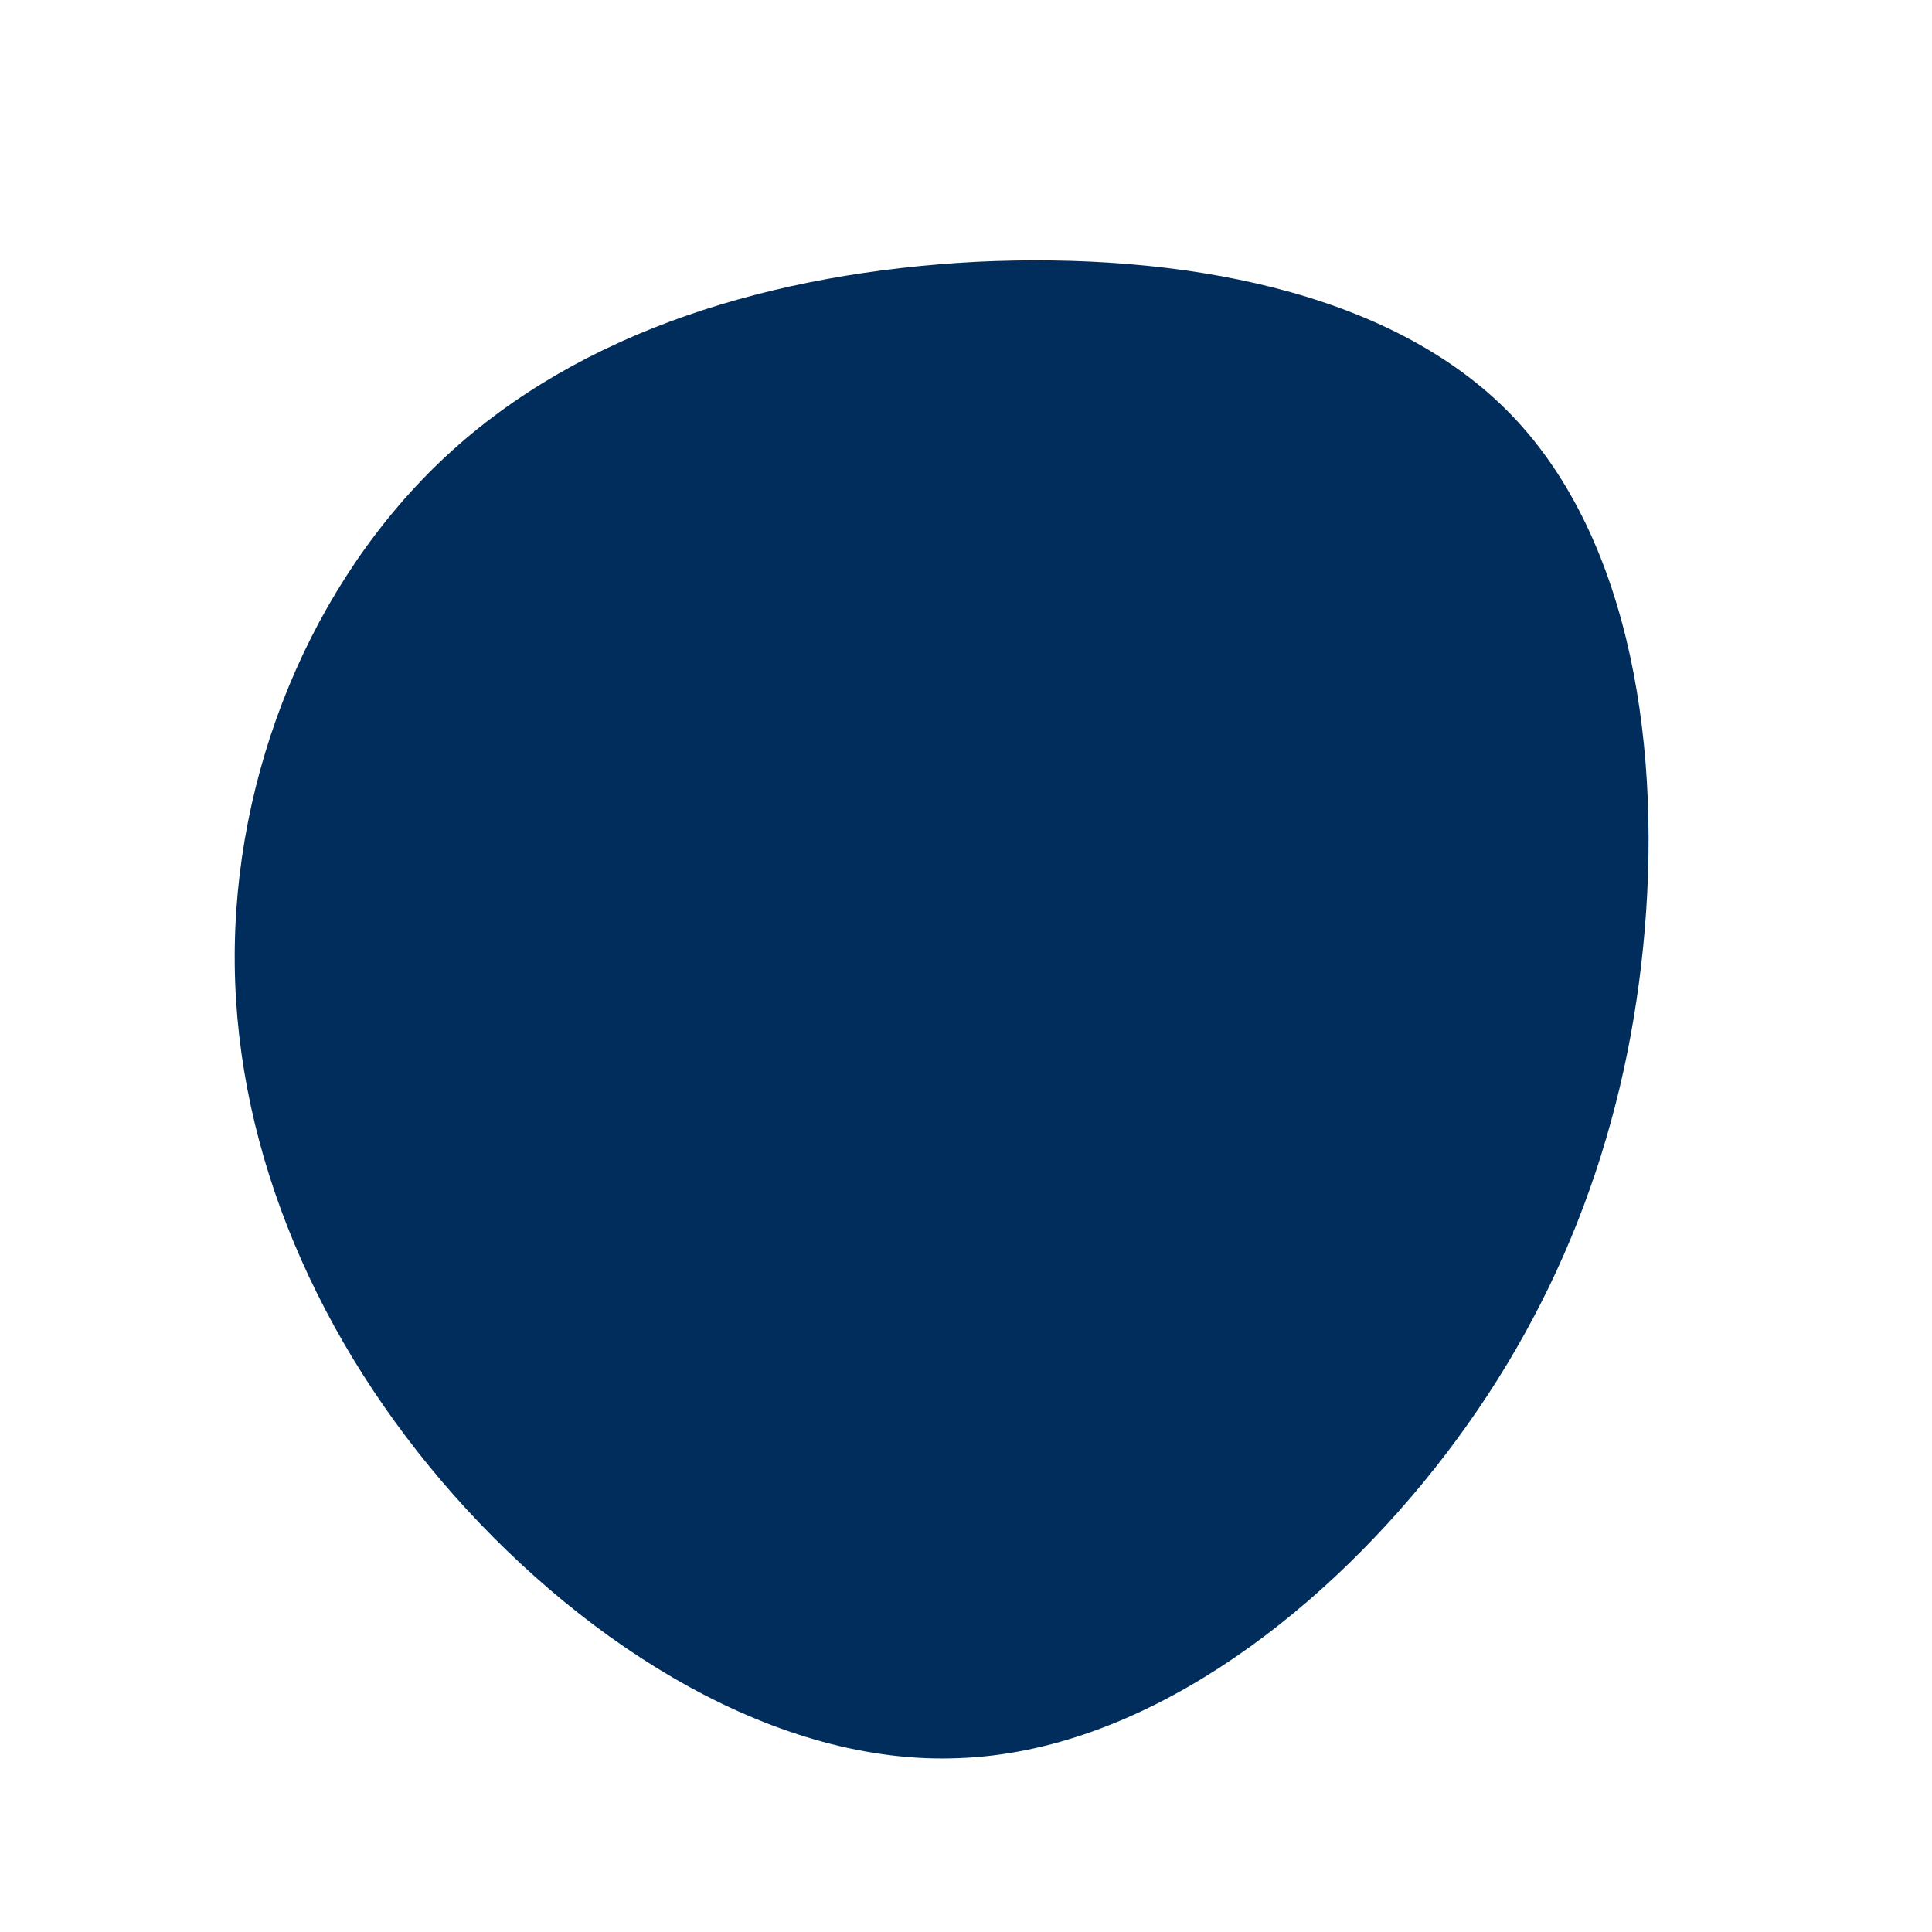 <?xml version="1.0" standalone="no"?>
<svg viewBox="0 0 200 200" xmlns="http://www.w3.org/2000/svg">
  <path fill="#002D5B" d="M56.5,-57C69,-44,72.1,-22,70.1,-2C68.1,18,61.1,36.1,48.6,51.9C36.1,67.7,18,81.3,-0.7,82C-19.5,82.8,-39,70.6,-53,54.8C-67,39,-75.5,19.5,-75.7,-0.2C-75.9,-19.9,-67.8,-39.8,-53.8,-52.8C-39.8,-65.8,-19.9,-71.8,1.1,-72.9C22,-73.9,44,-70,56.5,-57Z" transform="translate(100 100)" />
</svg>
